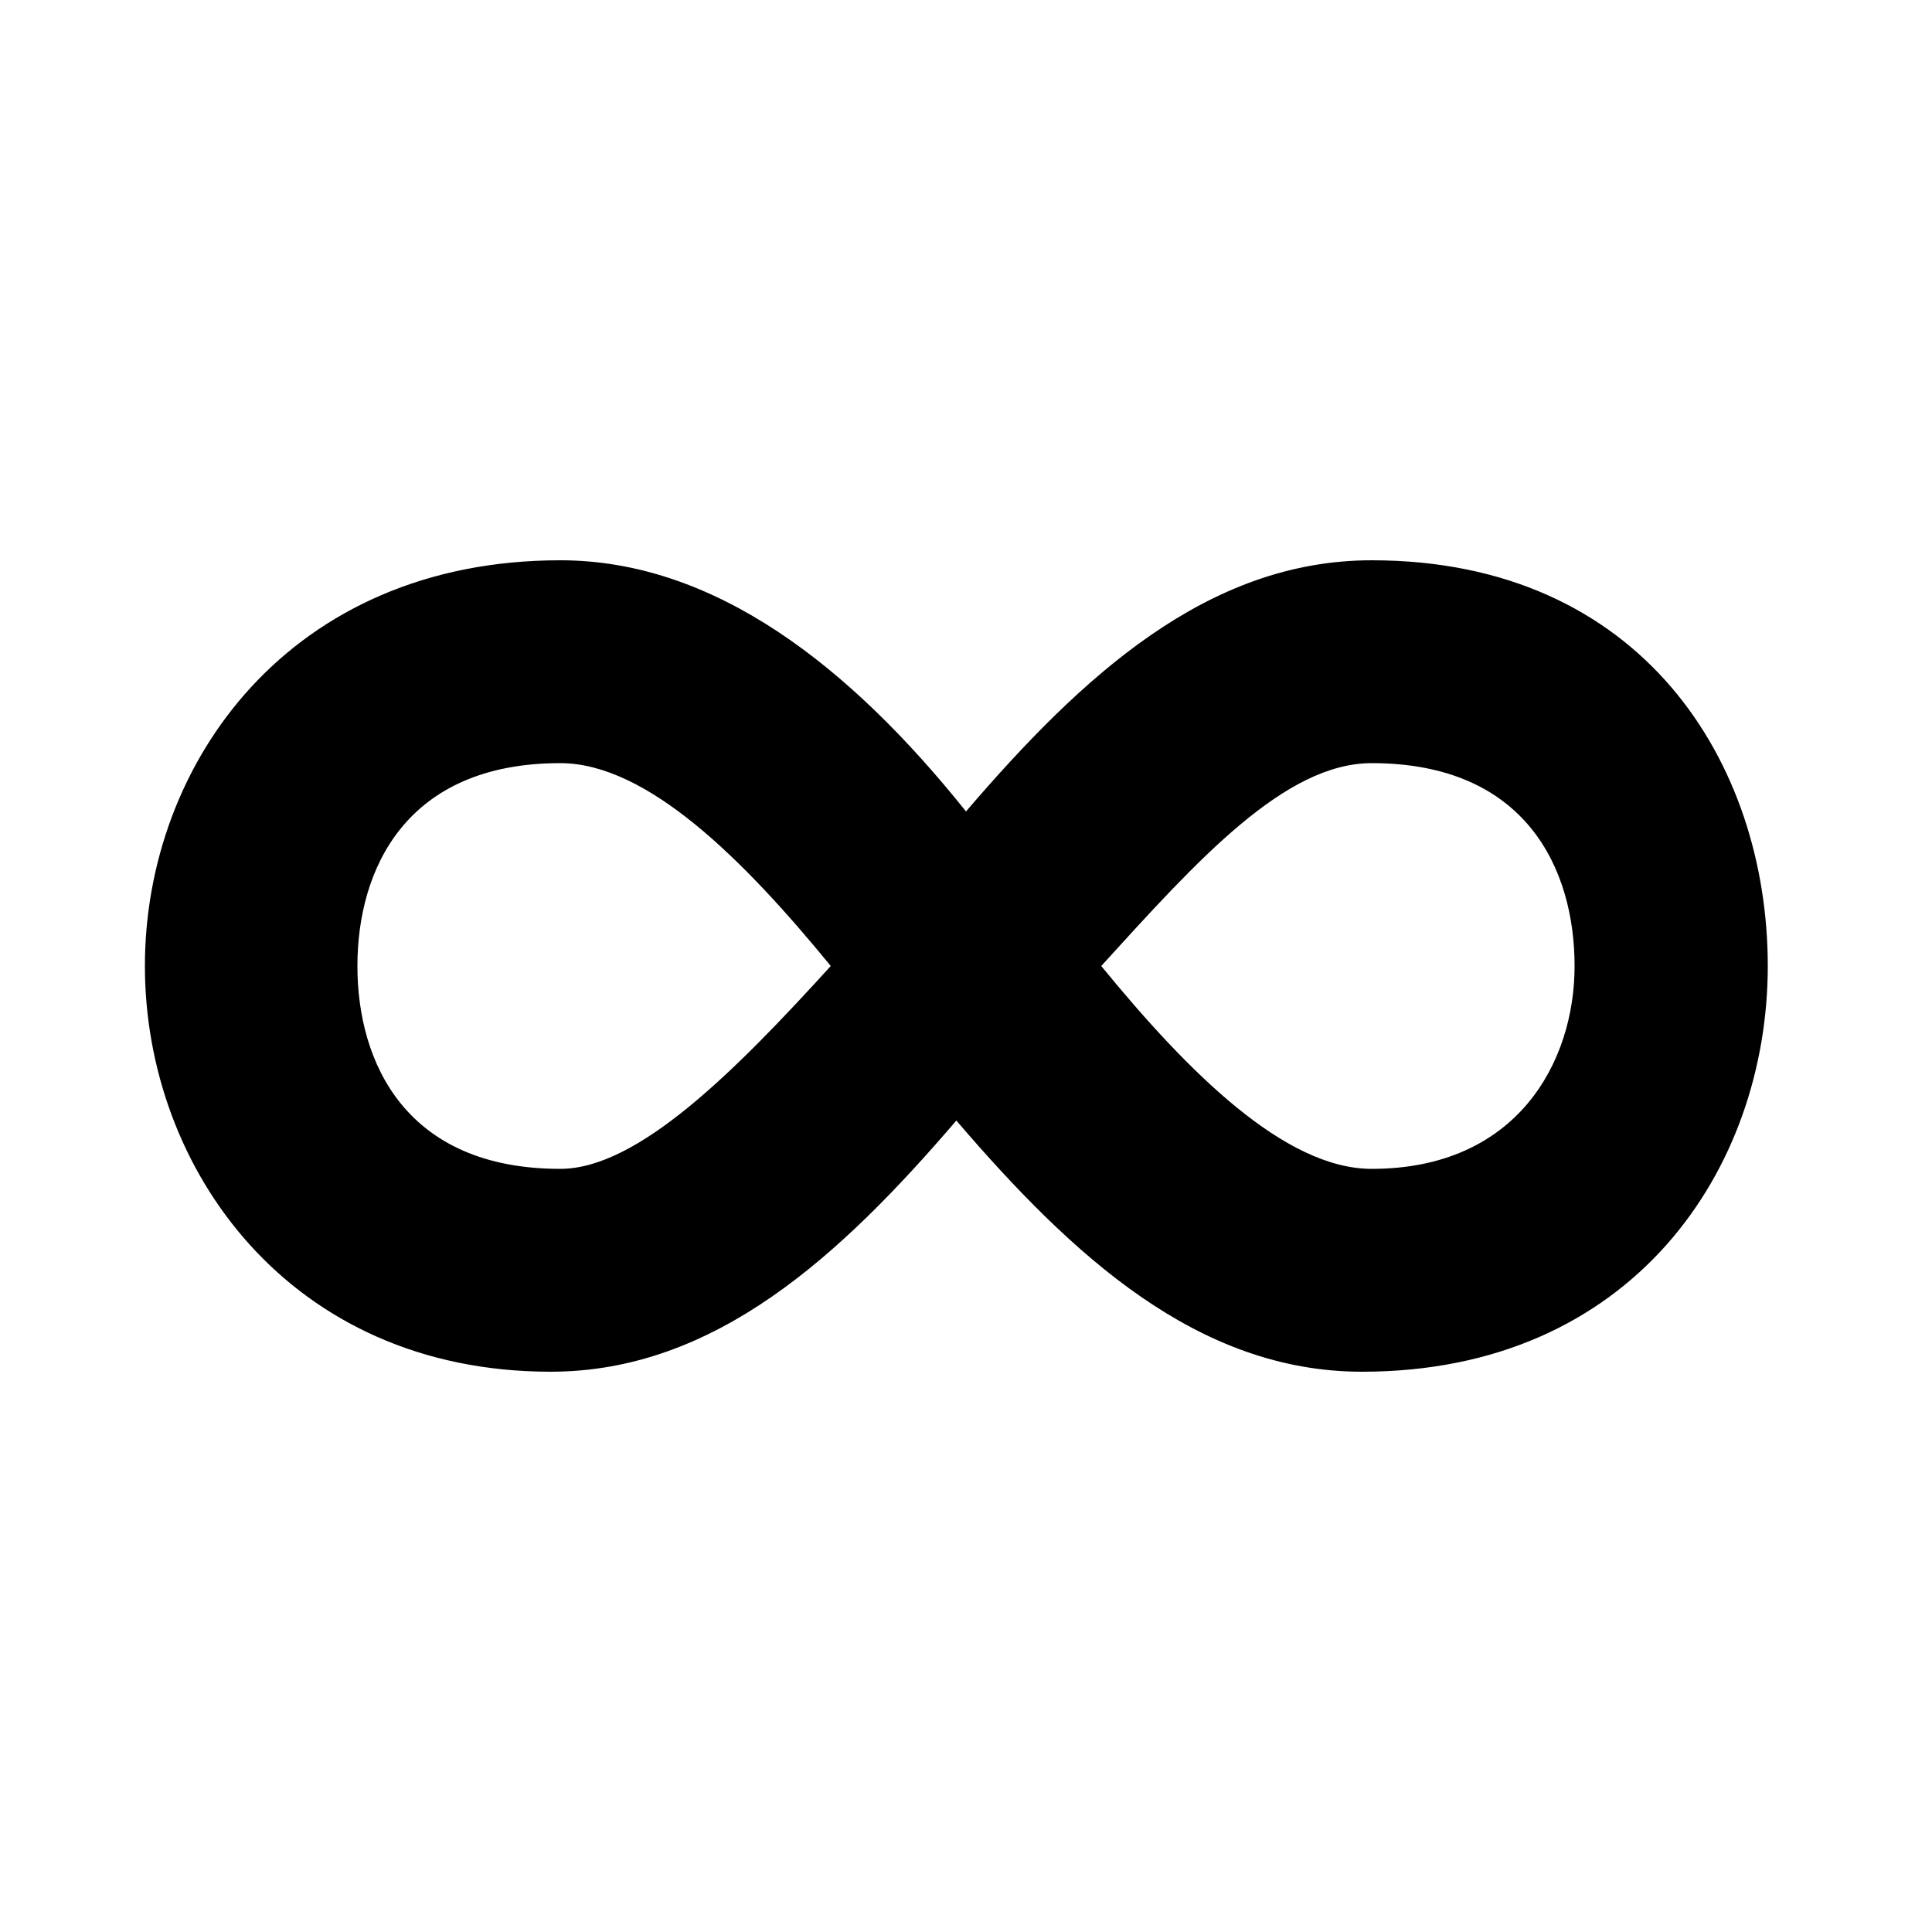 <?xml version="1.0" encoding="utf-8"?>
<!-- Generator: Adobe Illustrator 22.0.1, SVG Export Plug-In . SVG Version: 6.00 Build 0)  -->
<svg version="1.1" id="Layer_1" xmlns="http://www.w3.org/2000/svg" xmlns:xlink="http://www.w3.org/1999/xlink" x="0px" y="0px"
	 viewBox="0 0 20 20" enable-background="new 0 0 20 20" xml:space="preserve">
<g id="learn">
	<path d="M5.8,5.8C3,5.8,1.5,7.9,1.5,10s1.5,4.2,4.2,4.2c1.7,0,3-1.2,4.2-2.6c1.2,1.4,2.5,2.6,4.2,2.6c2.8,0,4.2-2.1,4.2-4.2
		S17,5.8,14.2,5.8c-1.7,0-3,1.2-4.2,2.6C8.8,6.9,7.4,5.8,5.8,5.8z M5.8,7.9c0.9,0,1.9,1,2.8,2.1c-1,1.1-2,2.1-2.8,2.1
		c-1.6,0-2.1-1.1-2.1-2.1S4.2,7.9,5.8,7.9z M14.2,7.9c1.6,0,2.1,1.1,2.1,2.1s-0.6,2.1-2.1,2.1c-0.9,0-1.9-1-2.8-2.1
		C12.4,8.9,13.3,7.9,14.2,7.9z"/>
</g>
</svg>
